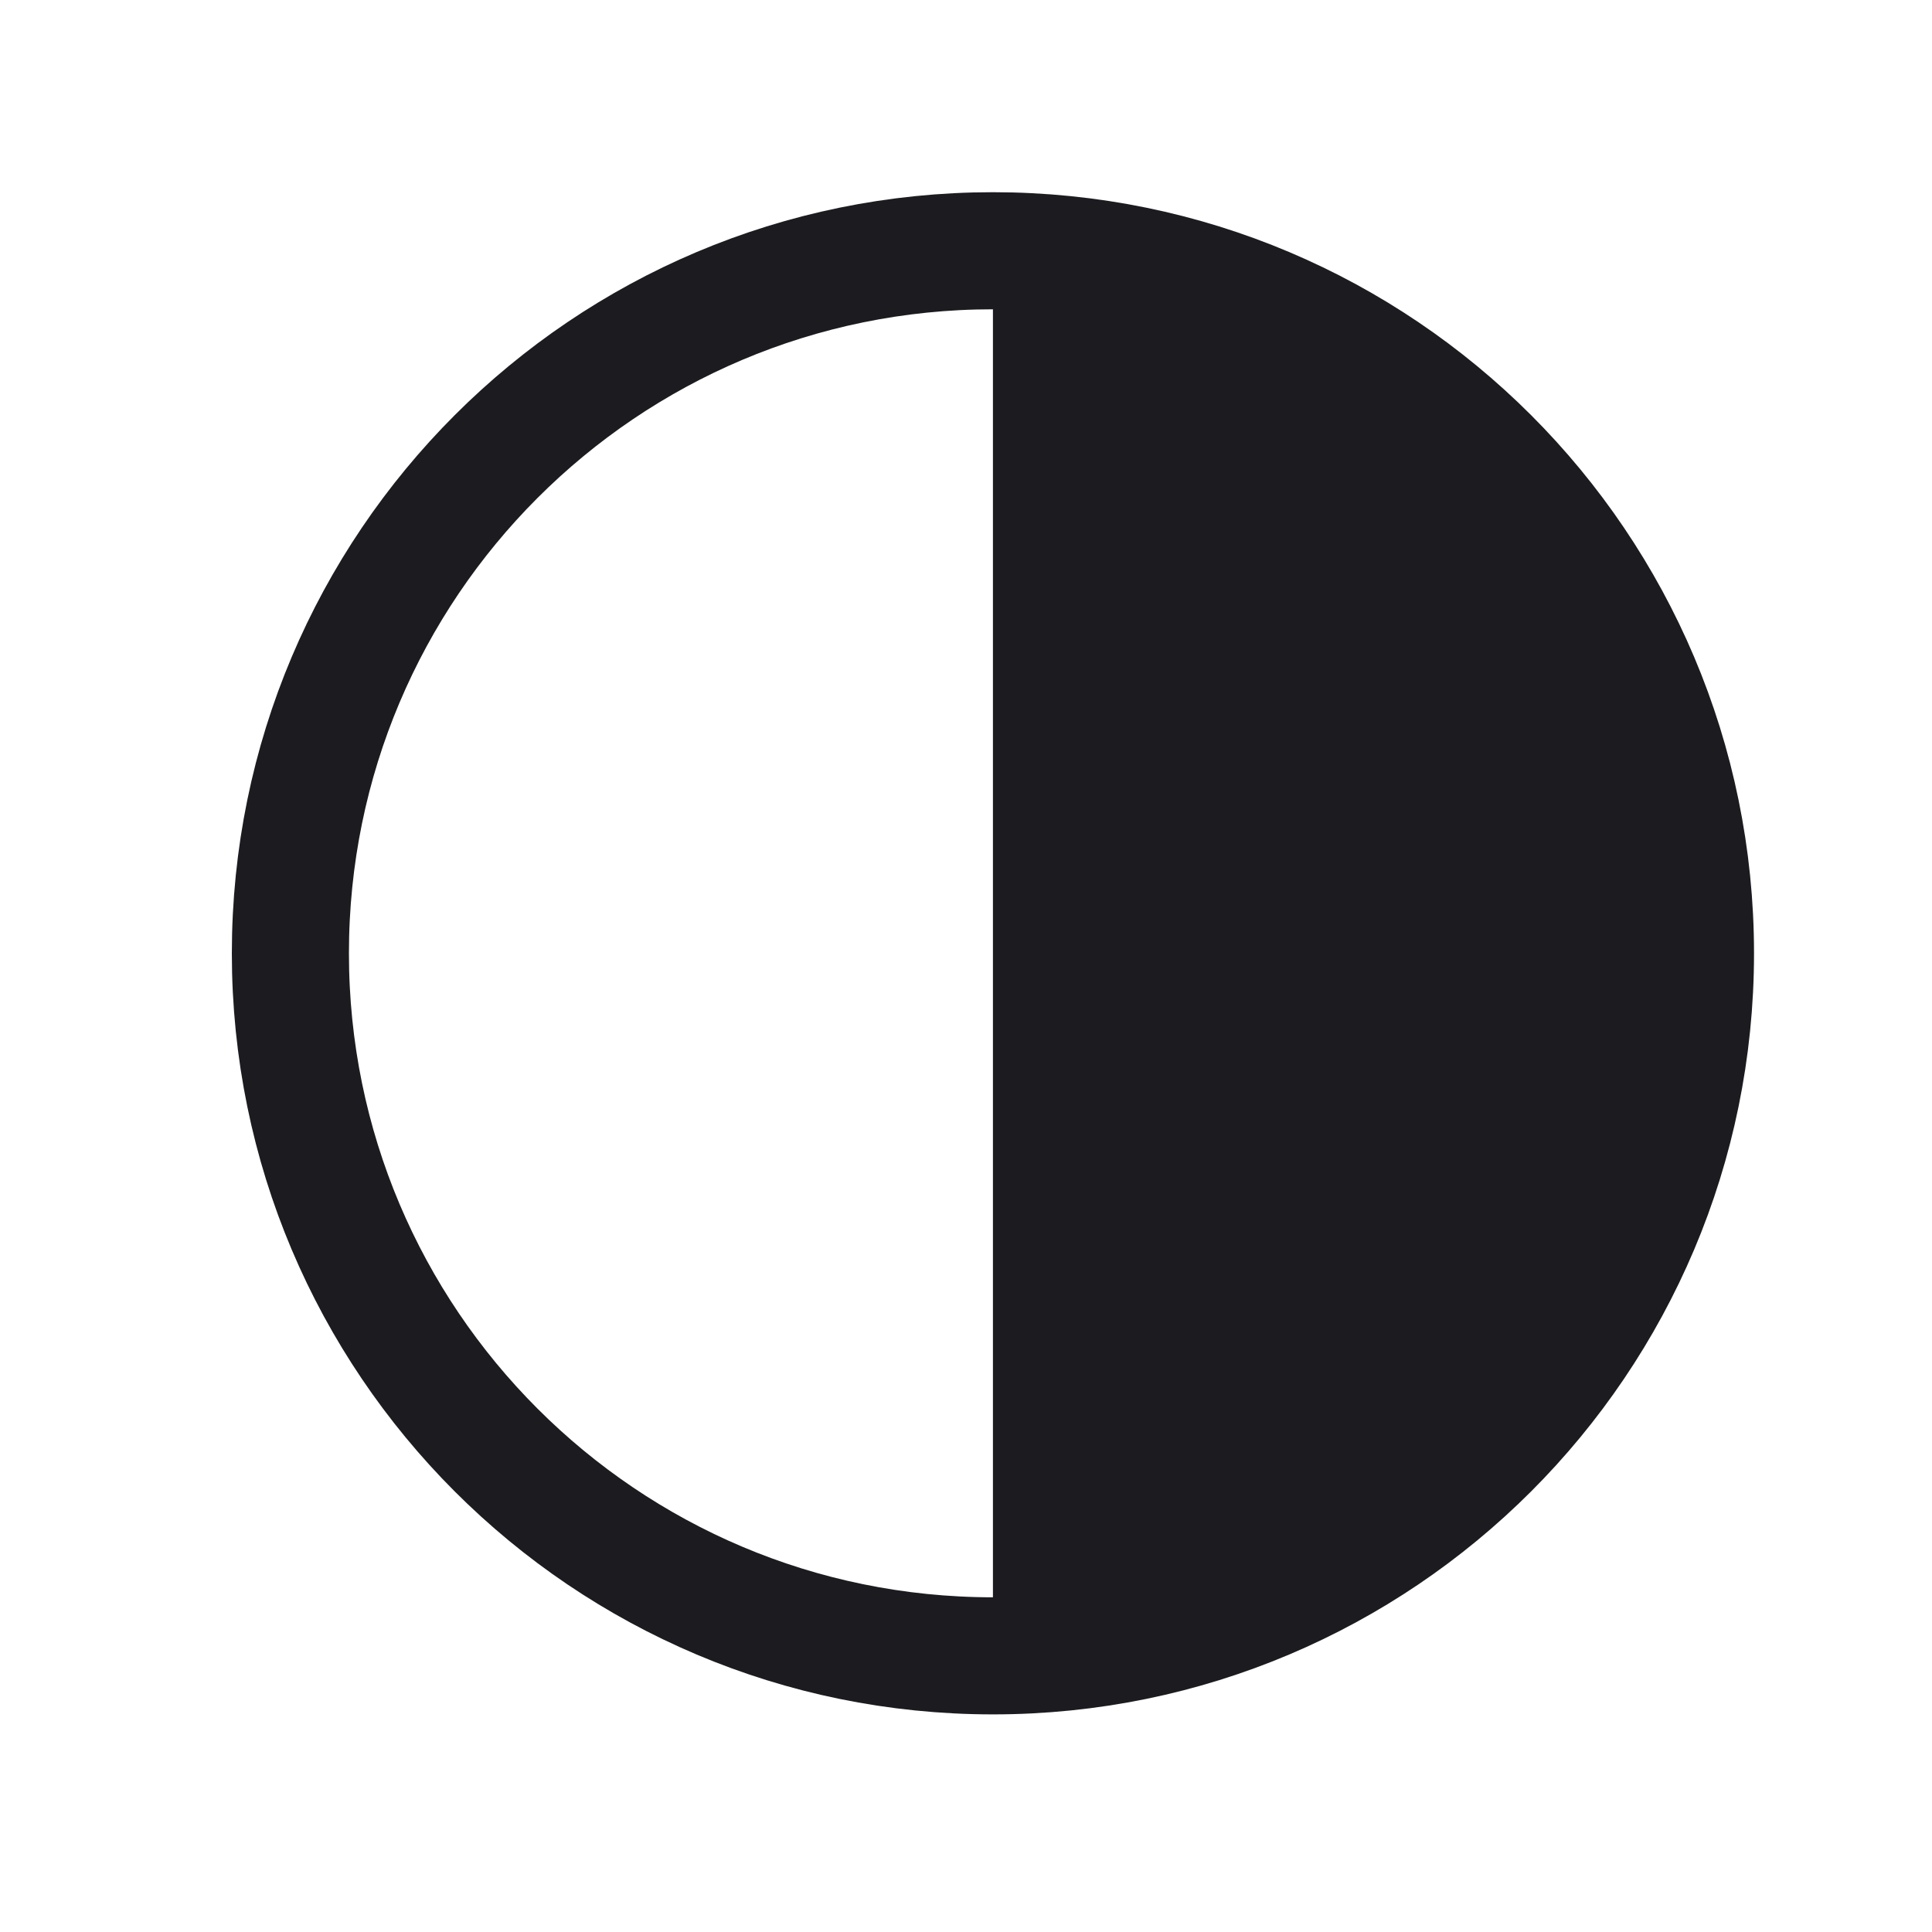<svg xmlns="http://www.w3.org/2000/svg" width="33" height="33" fill="none"><path stroke="#1C1B1F" stroke-linecap="round" stroke-linejoin="round" stroke-width="2" d="M16.96 28.283c6.627 0 12-5.373 12-12s-5.373-12-12-12c-6.628 0-12 5.373-12 12s5.372 12 12 12Z"/><path fill="#1C1B1F" d="M16.96 28.283c6.627 0 12-5.373 12-12s-5.373-12-12-12v24Z"/></svg>
